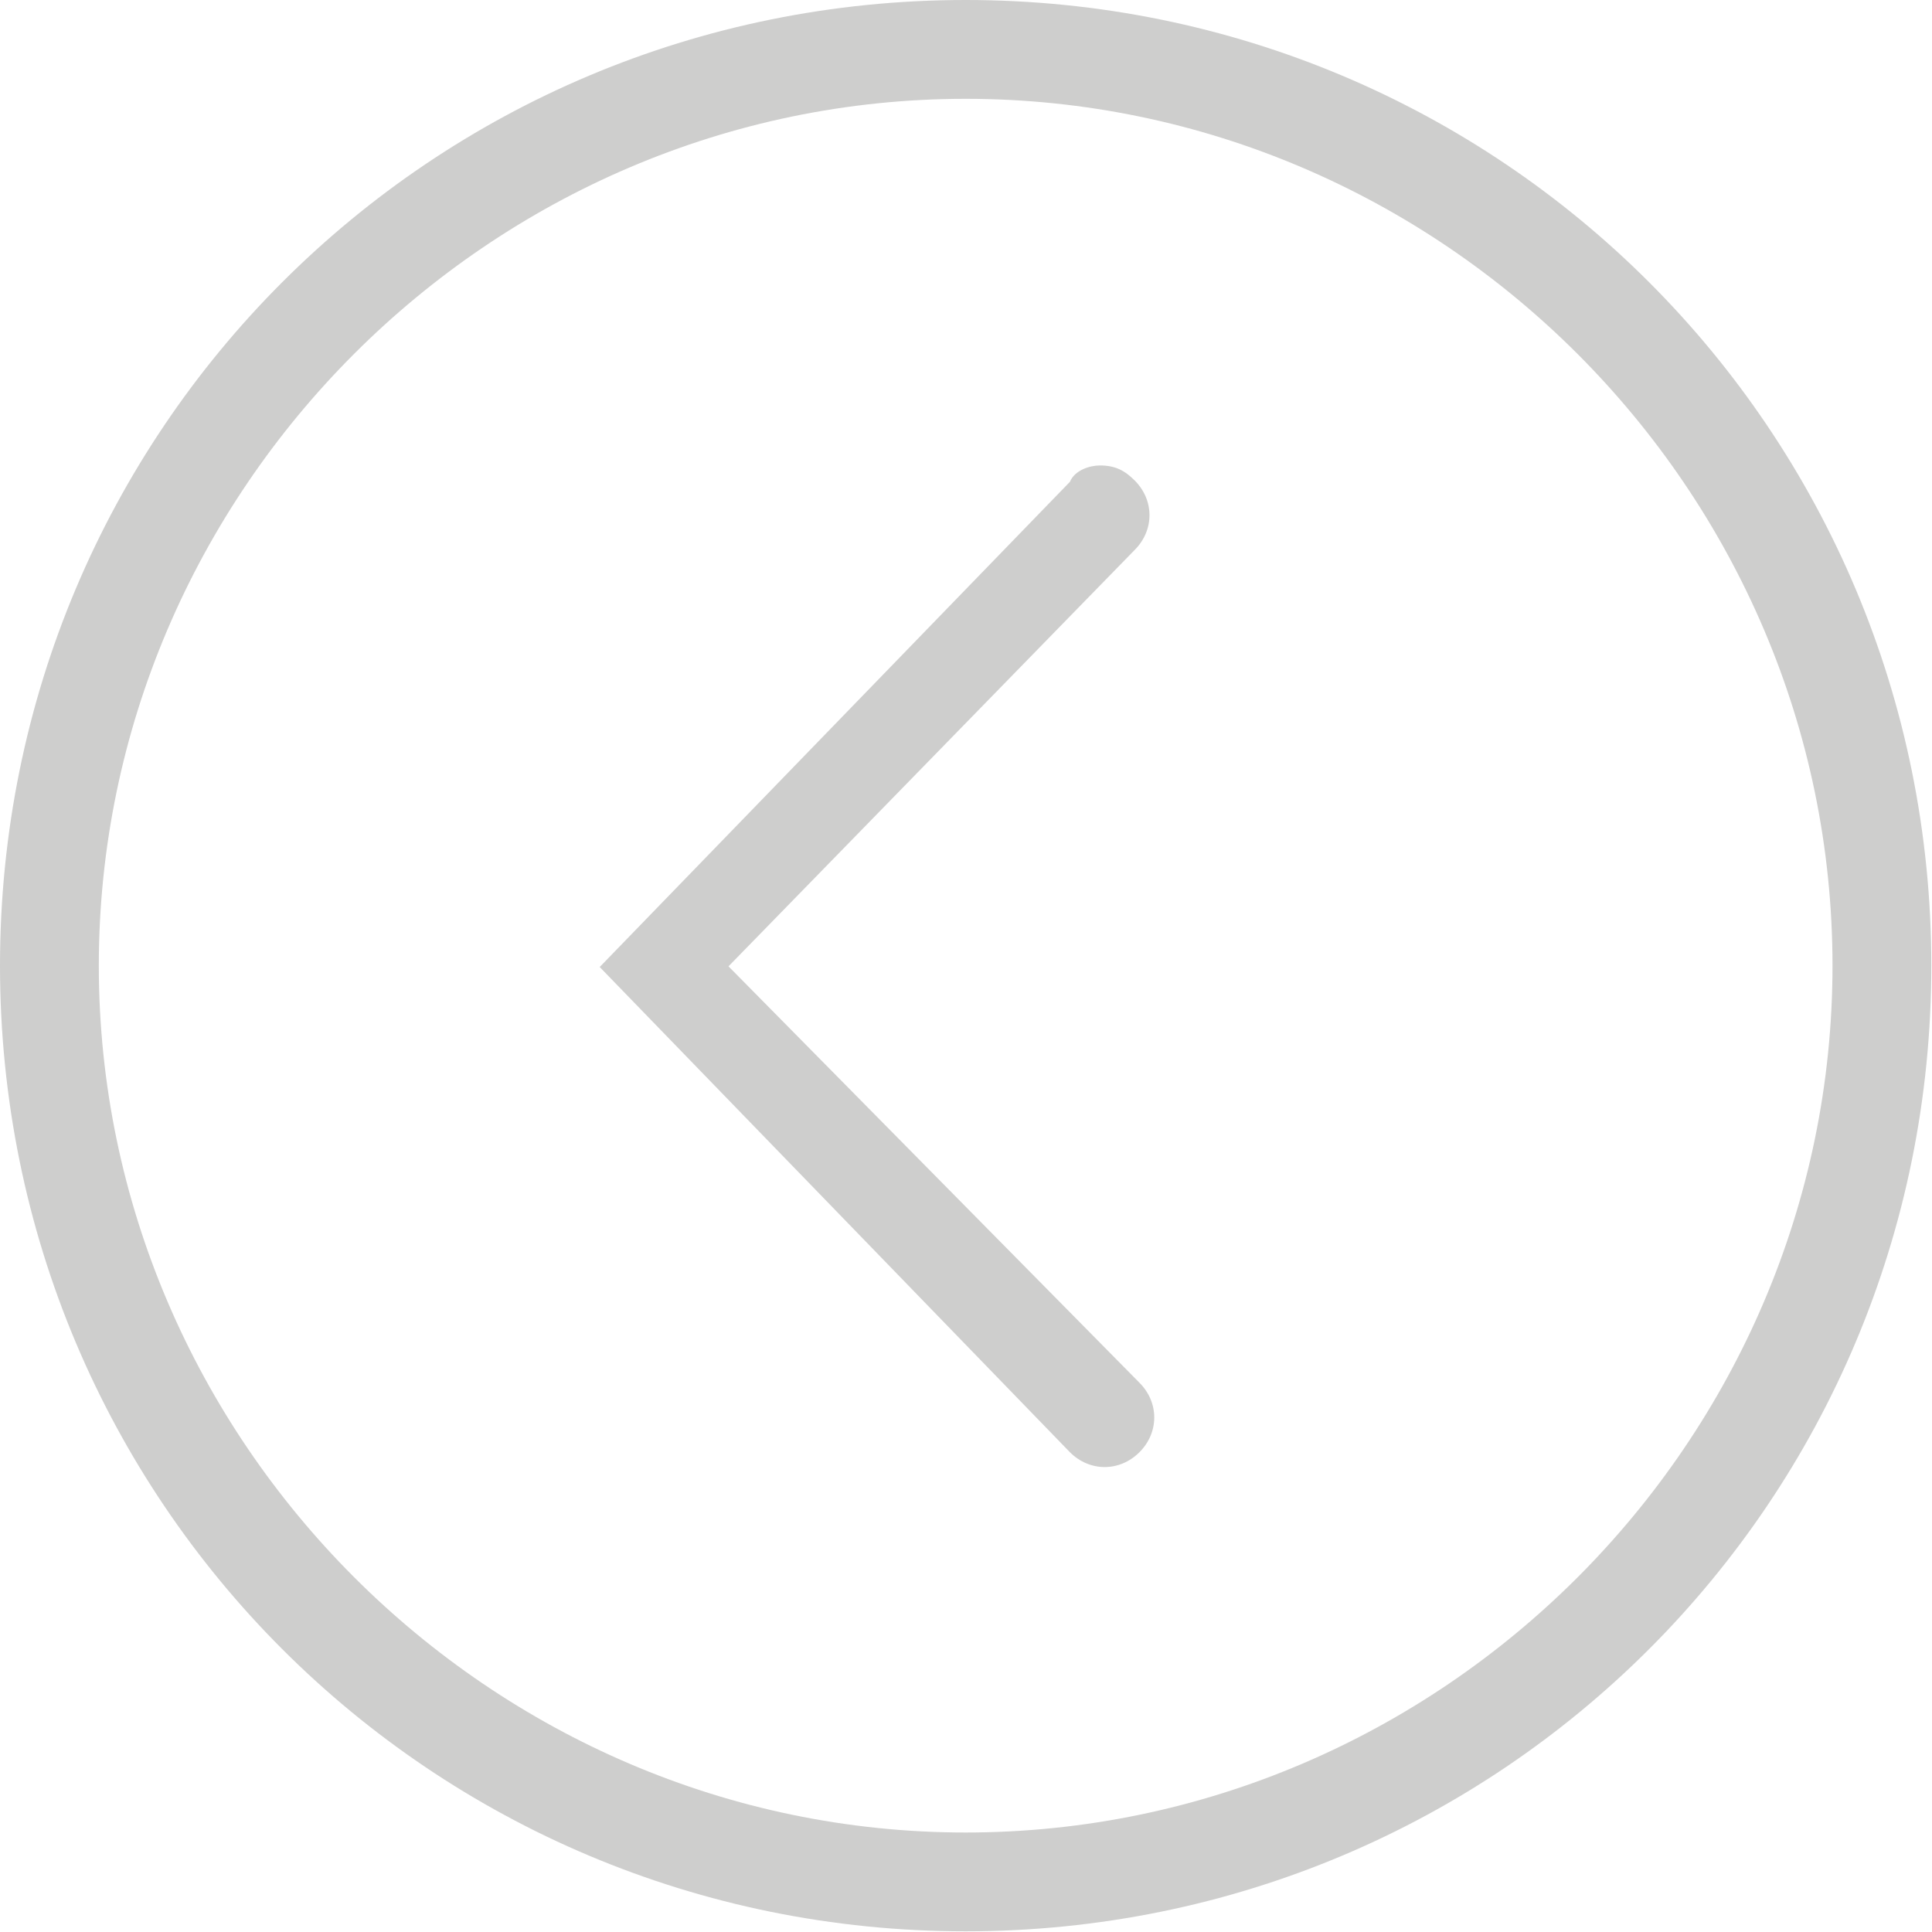 <?xml version="1.0" encoding="utf-8"?>
<!-- Generator: Adobe Illustrator 17.1.0, SVG Export Plug-In . SVG Version: 6.00 Build 0)  -->
<!DOCTYPE svg PUBLIC "-//W3C//DTD SVG 1.1//EN" "http://www.w3.org/Graphics/SVG/1.1/DTD/svg11.dtd">
<svg version="1.1" id="Layer_1" xmlns="http://www.w3.org/2000/svg" xmlns:xlink="http://www.w3.org/1999/xlink" x="0px" y="0px"
	 viewBox="0 0 283.5 283.5" enable-background="new 0 0 283.5 283.5" xml:space="preserve">
<g>
	<path fill="#cececd" d="M141.7,0c78.5,0,141.7,63.2,141.7,141.7s-63.2,141.7-141.7,141.7S0,220.2,0,141.7S63.2,0,141.7,0z
		 M141.7,268.9c69.8,0,127.2-57.4,127.2-127.2S211.5,14.5,141.7,14.5S14.5,72,14.5,141.7S72,268.9,141.7,268.9z"/>
</g>
<g>
	<path fill="#cececd" d="M161.4,68.3c2.2,0,3.6,0.7,5.1,2.2c2.9,2.9,2.9,7.3,0,10.2l-59.6,61.1l60.3,61.1c2.9,2.9,2.9,7.3,0,10.2
		c-2.9,2.9-7.3,2.9-10.2,0l-69-71.2l69-71.2C157.7,69,159.9,68.3,161.4,68.3z"/>
</g>
</svg>
